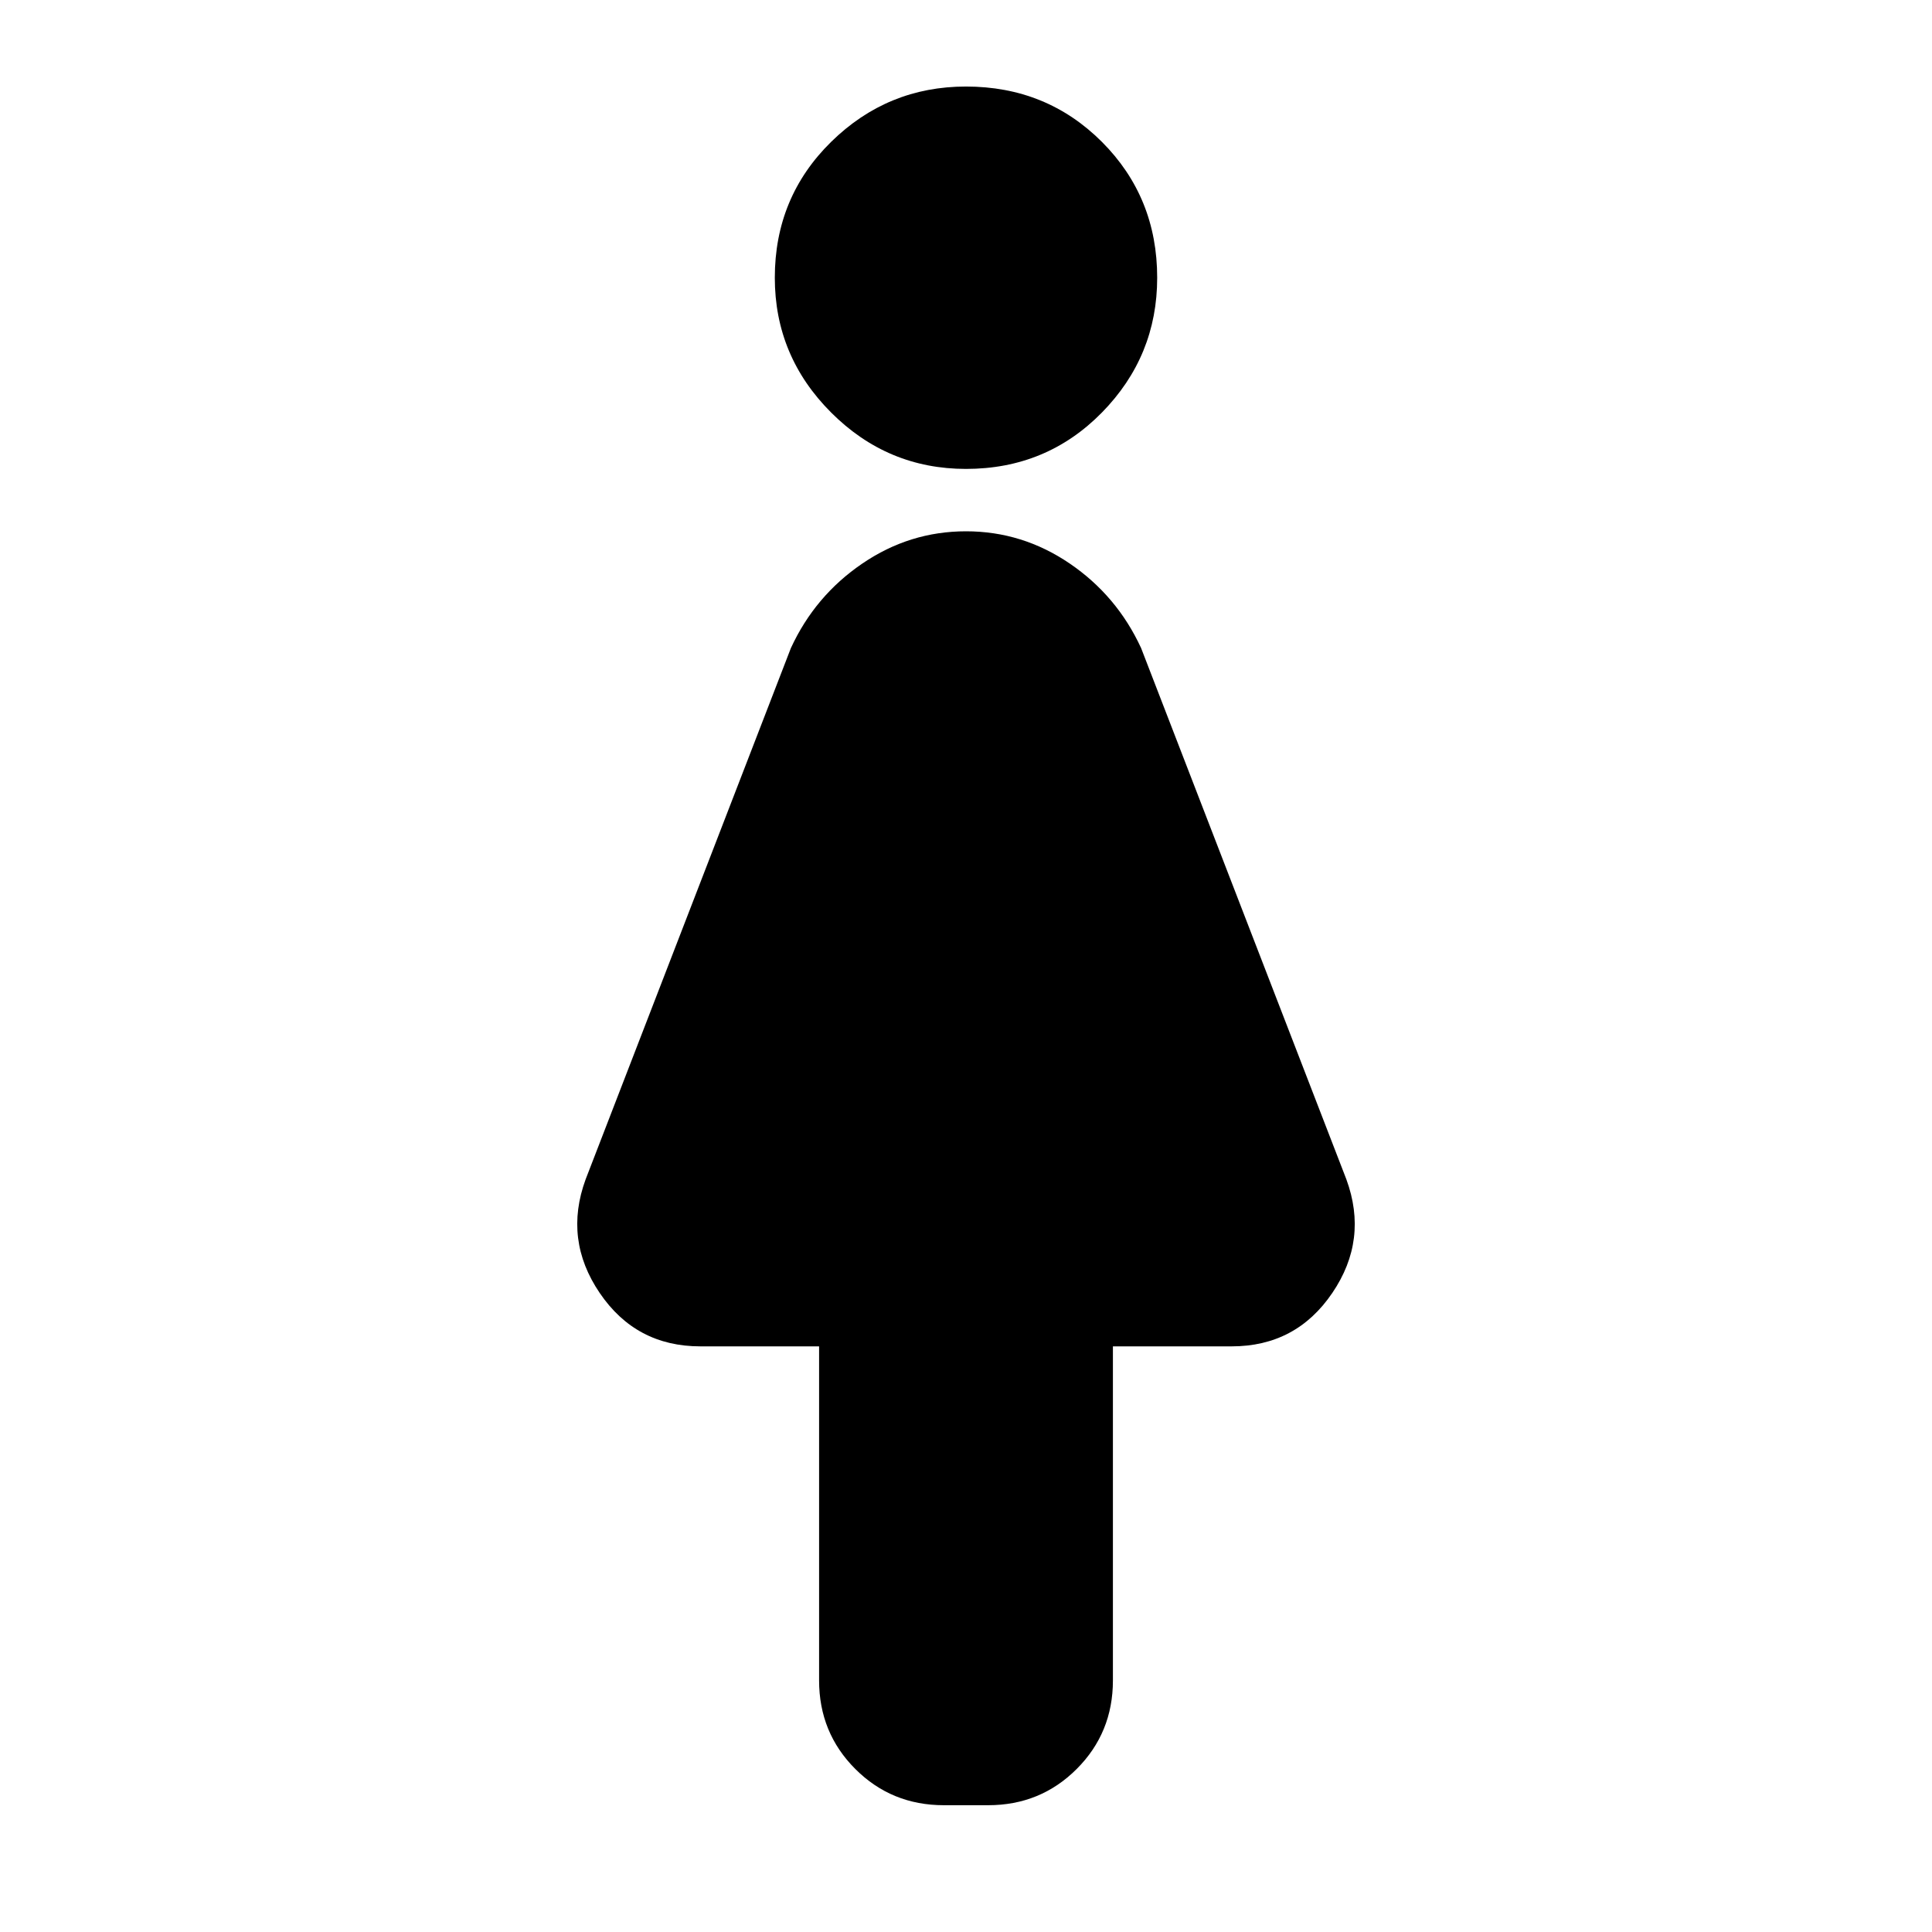 <svg xmlns="http://www.w3.org/2000/svg" height="24" width="24"><path d="M11.725 22.425q-.65 0-1.1-.45-.45-.45-.45-1.1v-4.15H8.7q-.8 0-1.25-.663Q7 15.4 7.275 14.65l2.55-6.6q.3-.65.888-1.05.587-.4 1.287-.4t1.288.4q.587.4.887 1.05l2.55 6.6q.275.75-.175 1.412-.45.663-1.25.663h-1.475v4.15q0 .65-.45 1.1-.45.45-1.1.45ZM12 5.825q-.975 0-1.675-.7-.7-.7-.7-1.675 0-1 .7-1.688.7-.687 1.675-.687 1 0 1.688.687.687.688.687 1.688 0 .975-.687 1.675-.688.7-1.688.7Z"/></svg>